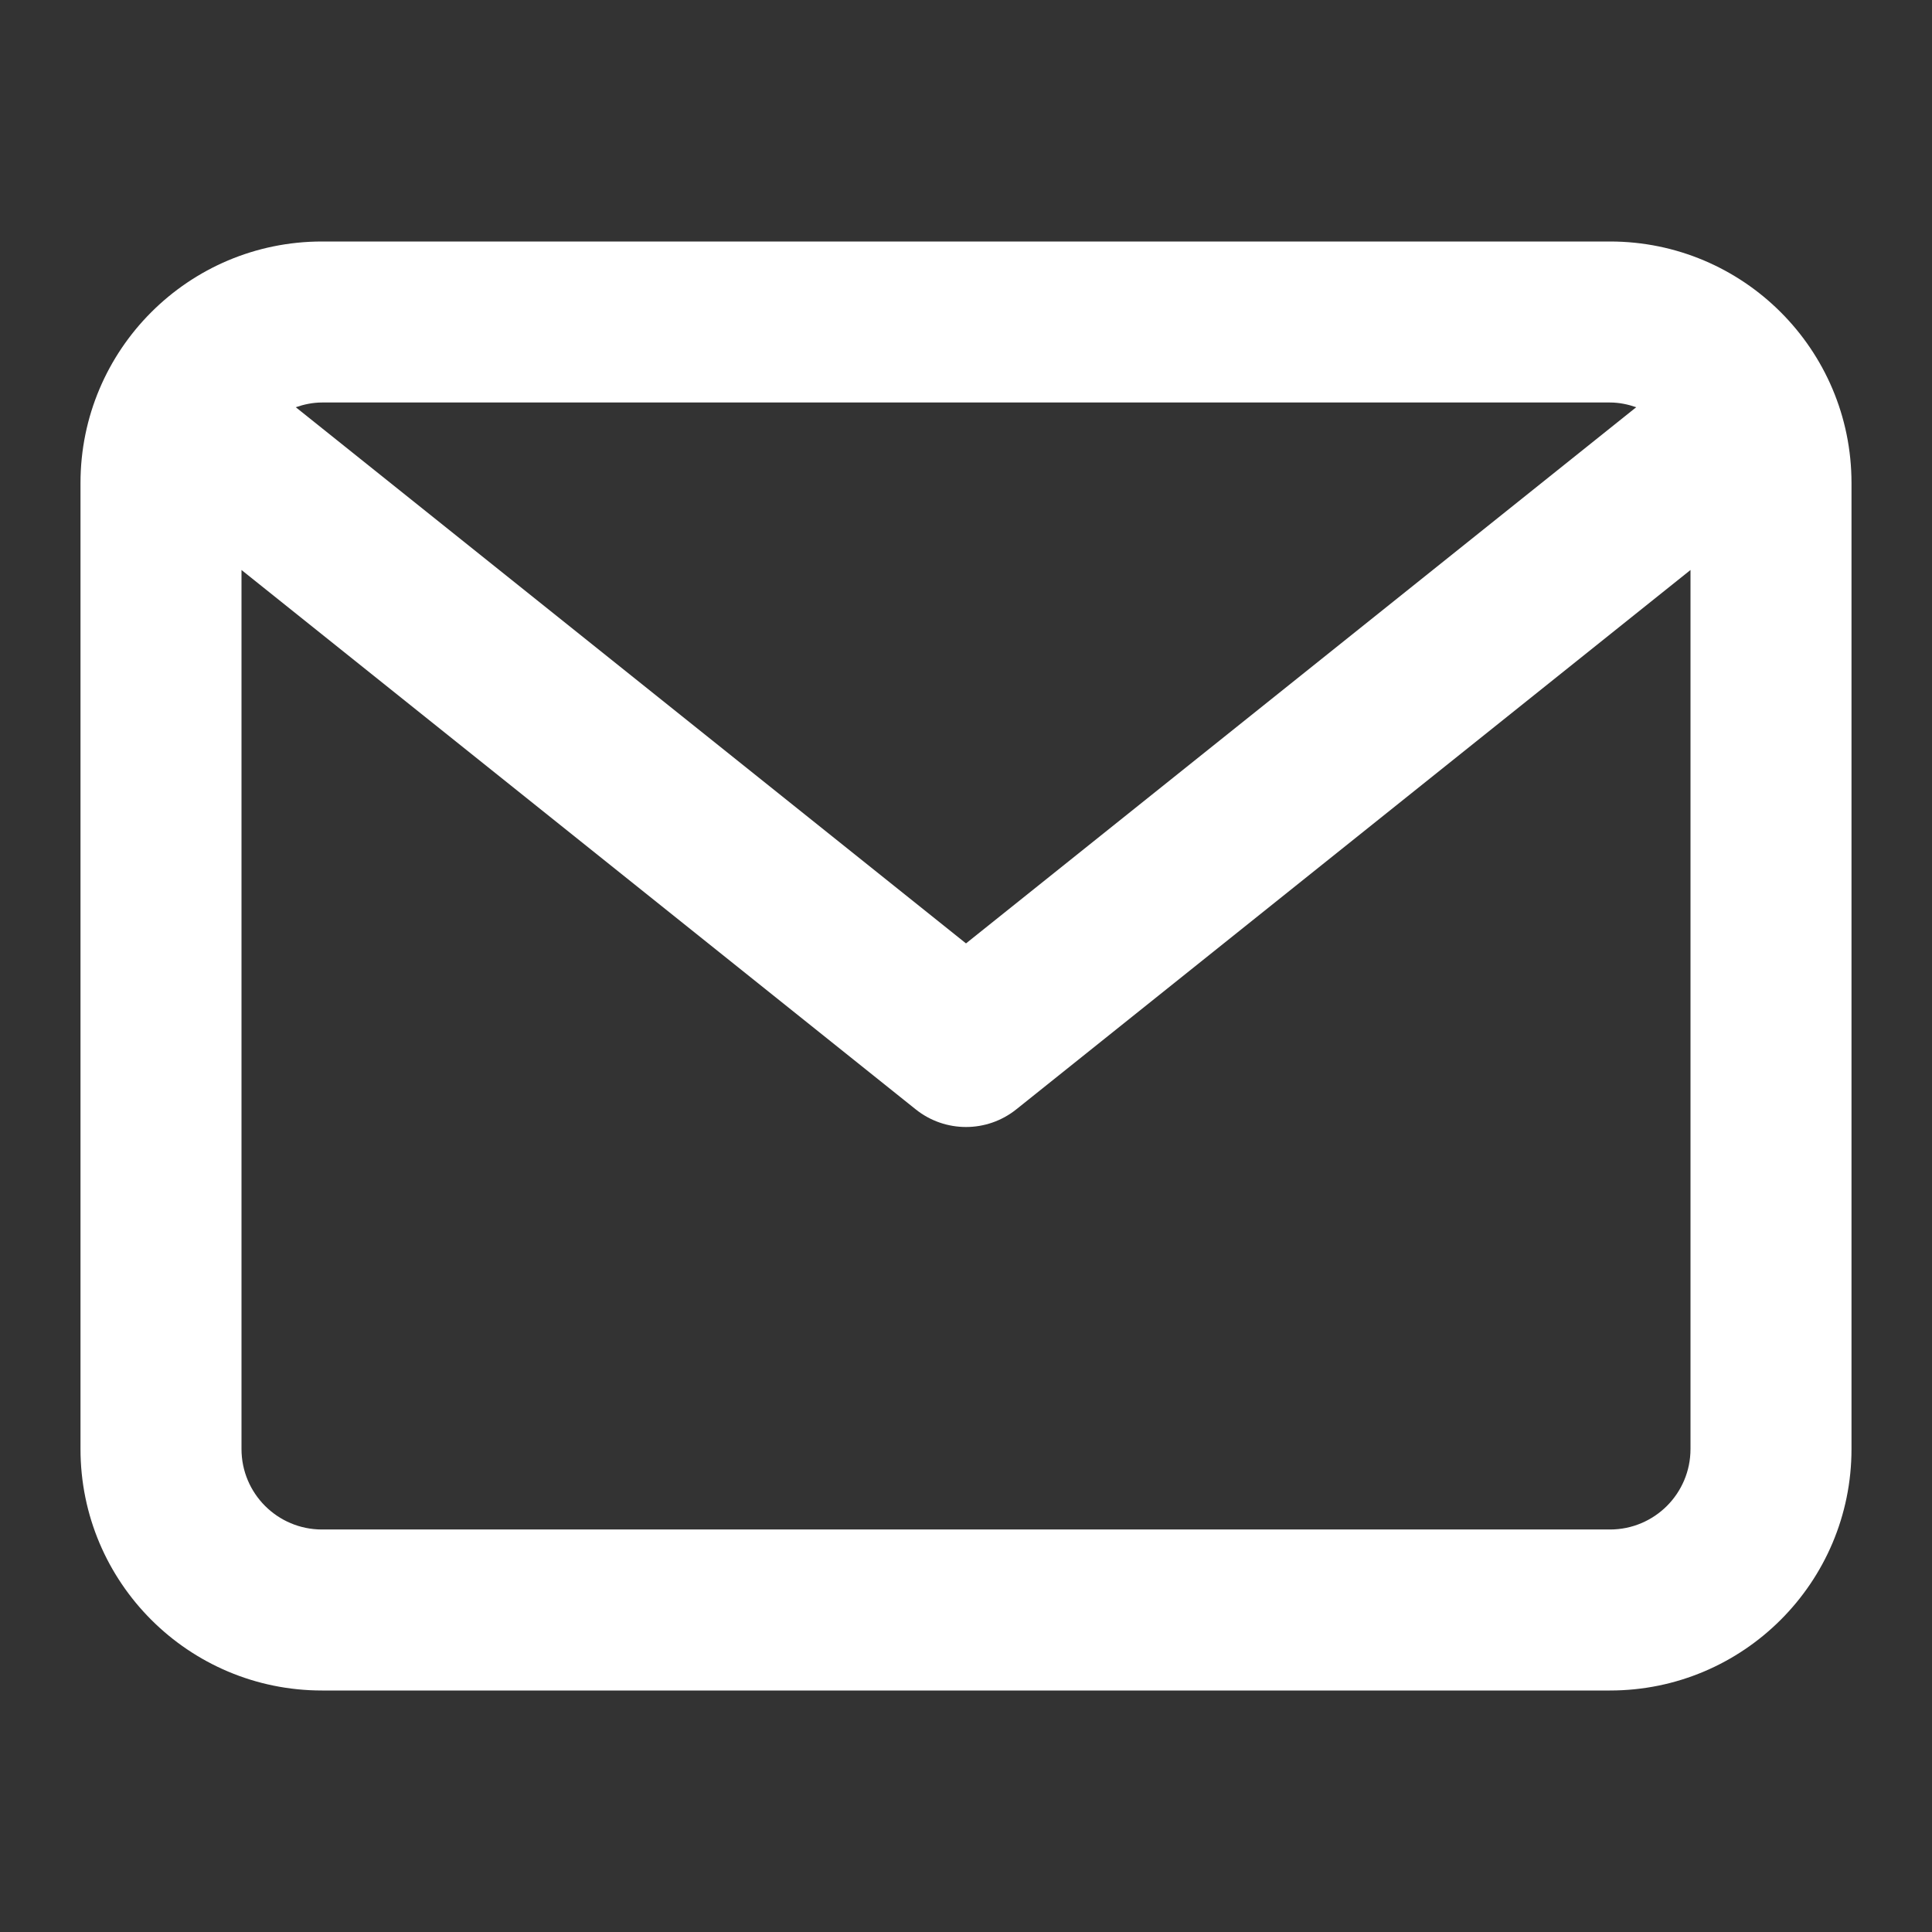 <svg width="96" height="96" xmlns="http://www.w3.org/2000/svg">

 <rect width="100%" height="100%" fill="#333333" stroke="none"/>

 <g>
  <title>background</title>
  <rect fill="none" id="canvas_background" height="402" width="582" y="-1" x="-1"/>
 </g>
 <g>
  <title>Layer 1</title>
  <path fill="#ffffff" id="svg_1" d="m80,12l-64,0c-6.627,0 -12,5.373 -12,12l0,48c0,6.627 5.373,12 12,12l64,0c6.627,0 12,-5.373 12,-12l0,-48c0,-6.627 -5.373,-12 -12,-12zm0,8c0.459,0 0.893,0.093 1.303,0.235l-33.303,26.642l-33.303,-26.642c0.411,-0.142 0.844,-0.235 1.303,-0.235l64,0zm0,56l-64,0c-2.21,0 -4,-1.79 -4,-4l0,-43.677l33.501,26.8c0.73,0.585 1.615,0.877 2.499,0.877s1.769,-0.292 2.499,-0.877l33.501,-26.8l0,43.677c0,2.21 -1.79,4 -4,4z"/>
 </g>
</svg>
